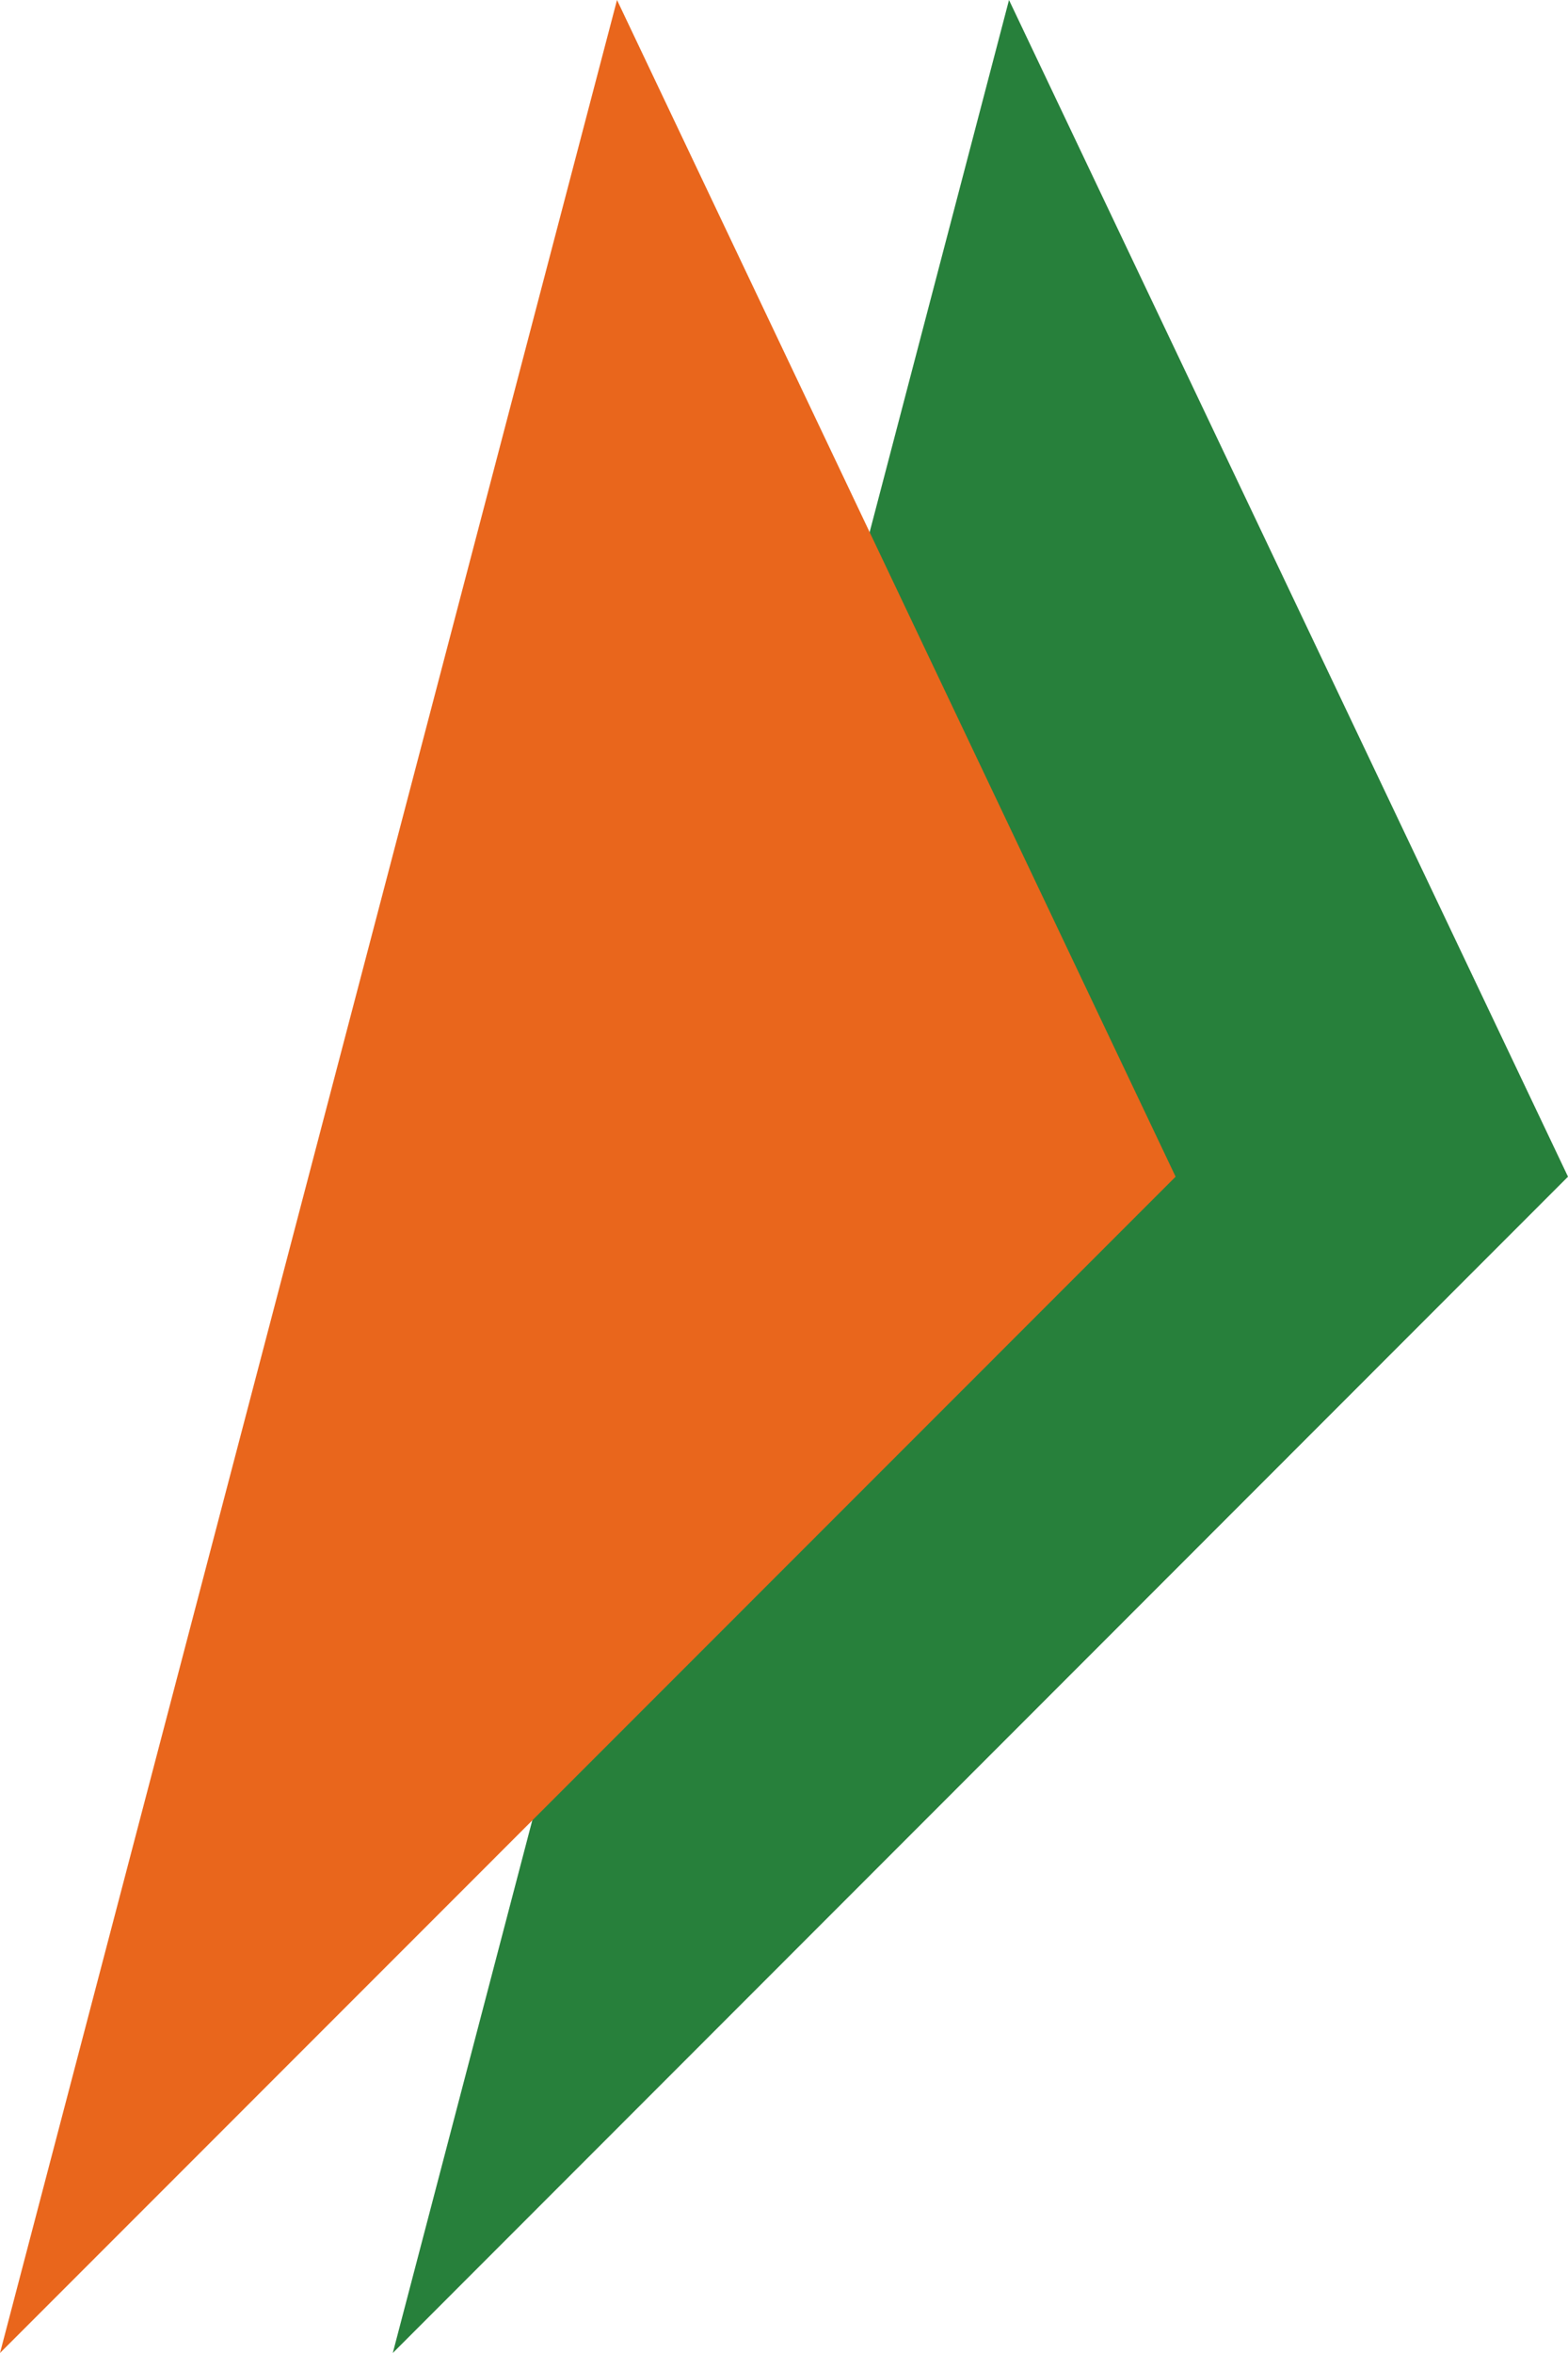 <?xml version="1.0" encoding="UTF-8"?>
<svg width="8px" height="12px" viewBox="0 0 8 12" version="1.1" xmlns="http://www.w3.org/2000/svg" xmlns:xlink="http://www.w3.org/1999/xlink">
    <title>B16C2A8E-A9ED-472E-9F5C-E276E95AE073@1x</title>
    <g id="Final.---CHR-30-days-Free-Plan-" stroke="none" stroke-width="1" fill="none" fill-rule="evenodd">
        <g id="-Bank-Logo---SVG" transform="translate(-304, -64)" fill-rule="nonzero">
            <g id="UPI-Logo-vector" transform="translate(304, 64)">
                <g id="g22" transform="translate(4, 6) scale(-1, 1) rotate(-180) translate(-4, -6) ">
                    <g id="g24-Clipped" transform="translate(-0, 0)">
                        <g id="g24" transform="translate(-0, 0)">
                            <g id="g138" transform="translate(2.004, 0)" fill="#27803B">
                                <polygon id="path140" points="3.144 12 5.996 5.999 0 0"></polygon>
                            </g>
                            <g id="g142" transform="translate(-0, 0)" fill="#E9661C">
                                <polygon id="path144" points="3.148 12 5.998 5.999 0 0"></polygon>
                            </g>
                        </g>
                    </g>
                </g>
            </g>
        </g>
    </g>
</svg>